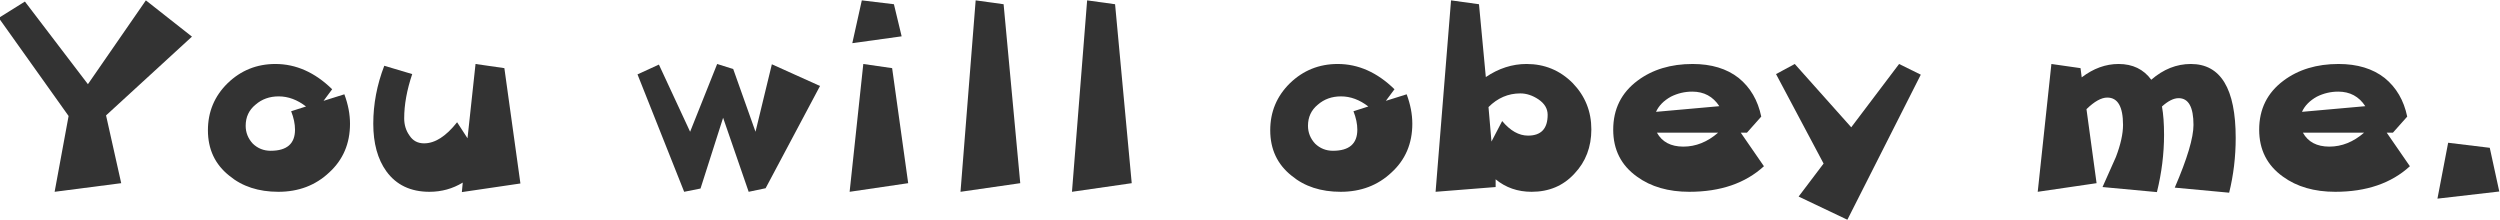 <?xml version="1.0" encoding="UTF-8" standalone="no"?>
<svg xmlns:xlink="http://www.w3.org/1999/xlink" height="11.55px" width="131.2px" xmlns="http://www.w3.org/2000/svg">
  <g transform="matrix(1.0, 0.0, 0.0, 1.0, 9.9, -3.95)">
    <g transform="matrix(1.0, 0.0, 0.0, 1.0, -10.2, 0.0)">
      <use fill="#333333" height="11.55" transform="matrix(0.312, 0.0, 0.0, 0.312, 0.0, 14.0)" width="131.2" xlink:href="#font_______W7_Y0"/>
      <use fill="#333333" height="11.55" transform="matrix(0.312, 0.0, 0.0, 0.312, 10.65, 14.0)" width="131.2" xlink:href="#font_______W7_o0"/>
      <use fill="#333333" height="11.55" transform="matrix(0.312, 0.0, 0.0, 0.312, 19.25, 14.0)" width="131.2" xlink:href="#font_______W7_u0"/>
      <use fill="#333333" height="11.55" transform="matrix(0.312, 0.0, 0.0, 0.312, 33.6, 14.0)" width="131.2" xlink:href="#font_______W7_w0"/>
      <use fill="#333333" height="11.55" transform="matrix(0.312, 0.0, 0.0, 0.312, 43.5, 14.0)" width="131.2" xlink:href="#font_______W7_i0"/>
      <use fill="#333333" height="11.55" transform="matrix(0.312, 0.0, 0.0, 0.312, 49.35, 14.0)" width="131.2" xlink:href="#font_______W7_l0"/>
      <use fill="#333333" height="11.55" transform="matrix(0.312, 0.0, 0.0, 0.312, 55.2, 14.0)" width="131.2" xlink:href="#font_______W7_l0"/>
      <use fill="#333333" height="11.55" transform="matrix(0.312, 0.0, 0.0, 0.312, 66.4, 14.0)" width="131.2" xlink:href="#font_______W7_o0"/>
      <use fill="#333333" height="11.55" transform="matrix(0.312, 0.0, 0.0, 0.312, 75.0, 14.0)" width="131.2" xlink:href="#font_______W7_b0"/>
      <use fill="#333333" height="11.55" transform="matrix(0.312, 0.0, 0.0, 0.312, 84.4, 14.0)" width="131.2" xlink:href="#font_______W7_e0"/>
      <use fill="#333333" height="11.55" transform="matrix(0.312, 0.0, 0.0, 0.312, 93.35, 14.0)" width="131.2" xlink:href="#font_______W7_y0"/>
      <use fill="#333333" height="11.55" transform="matrix(0.312, 0.0, 0.0, 0.312, 106.6, 14.0)" width="131.2" xlink:href="#font_______W7_m0"/>
      <use fill="#333333" height="11.55" transform="matrix(0.312, 0.0, 0.0, 0.312, 118.3, 14.0)" width="131.2" xlink:href="#font_______W7_e0"/>
      <use fill="#333333" height="11.55" transform="matrix(0.312, 0.0, 0.0, 0.312, 127.25, 14.0)" width="131.2" xlink:href="#font_______W7_.0"/>
    </g>
  </g>
  <defs>
    <g id="font_______W7_Y0">
      <path d="M25.5 -32.15 L25.5 -32.15 15.75 -18.05 5.15 -31.95 0.75 -29.2 12.5 -12.7 10.15 0.05 21.35 -1.4 18.8 -12.8 33.25 -26.05 25.5 -32.15" fill-rule="evenodd" stroke="none"/>
    </g>
    <g id="font_______W7_o0">
      <path d="M15.8 -13.5 L15.8 -13.5 Q16.45 -11.85 16.45 -10.4 16.45 -6.85 12.35 -6.85 10.6 -6.85 9.35 -8.05 8.15 -9.35 8.15 -11.05 8.15 -13.25 9.8 -14.6 11.4 -16.0 13.7 -16.0 16.1 -16.0 18.3 -14.3 L15.8 -13.5 M25.7 -11.4 L25.7 -11.4 Q25.7 -13.8 24.75 -16.35 L21.25 -15.25 22.7 -17.2 Q18.35 -21.45 13.15 -21.45 8.45 -21.45 5.1 -18.2 1.8 -14.95 1.8 -10.3 1.8 -5.5 5.4 -2.65 8.65 0.05 13.65 0.05 18.75 0.05 22.2 -3.2 25.7 -6.4 25.7 -11.4" fill-rule="evenodd" stroke="none"/>
    </g>
    <g id="font_______W7_u0">
      <path d="M24.1 -20.75 L24.1 -20.75 19.25 -21.45 17.9 -8.95 16.15 -11.65 Q13.35 -8.1 10.6 -8.1 9.0 -8.1 8.15 -9.4 7.25 -10.65 7.25 -12.3 7.25 -15.75 8.6 -19.75 L3.9 -21.15 Q2.05 -16.35 2.05 -11.4 2.05 -6.45 4.25 -3.4 6.75 0.05 11.5 0.05 14.55 0.05 17.1 -1.5 L16.95 0.1 26.8 -1.35 24.1 -20.75" fill-rule="evenodd" stroke="none"/>
    </g>
    <g id="font_______W7_w0">
      <path d="M23.1 -21.4 L23.1 -21.4 20.35 -10.05 16.6 -20.6 13.9 -21.45 9.35 -10.05 4.1 -21.35 0.5 -19.7 8.35 0.05 11.1 -0.5 14.9 -12.4 19.2 0.05 22.05 -0.55 31.2 -17.75 23.1 -21.4" fill-rule="evenodd" stroke="none"/>
    </g>
    <g id="font_______W7_i0">
      <path d="M11.6 -20.75 L11.6 -20.75 6.75 -21.45 4.45 0.05 14.3 -1.4 11.6 -20.75 M11.9 -31.5 L11.9 -31.5 6.5 -32.15 4.9 -24.95 13.2 -26.1 11.9 -31.5" fill-rule="evenodd" stroke="none"/>
    </g>
    <g id="font_______W7_l0">
      <path d="M11.6 -31.5 L11.6 -31.5 6.9 -32.15 4.35 0.05 14.4 -1.4 11.6 -31.5" fill-rule="evenodd" stroke="none"/>
    </g>
    <g id="font_______W7_b0">
      <path d="M20.9 -12.9 L20.9 -12.9 Q20.9 -9.4 17.6 -9.4 15.3 -9.4 13.25 -11.85 L11.45 -8.4 10.95 -14.2 Q13.25 -16.5 16.3 -16.5 17.85 -16.5 19.35 -15.5 20.9 -14.45 20.9 -12.9 M28.25 -10.45 L28.25 -10.45 Q28.25 -15.0 25.1 -18.25 21.9 -21.45 17.35 -21.45 13.75 -21.45 10.5 -19.25 L9.35 -31.5 4.65 -32.15 2.05 0.05 12.15 -0.75 12.15 -2.05 Q14.7 0.05 18.2 0.05 22.6 0.05 25.4 -3.0 28.25 -6.0 28.25 -10.45" fill-rule="evenodd" stroke="none"/>
    </g>
    <g id="font_______W7_e0">
      <path d="M19.45 -9.9 L19.45 -9.9 Q16.75 -7.55 13.6 -7.55 10.45 -7.55 9.15 -9.9 L19.45 -9.9 M9.0 -13.4 L9.0 -13.4 Q9.7 -14.95 11.5 -15.95 13.2 -16.8 15.1 -16.8 18.05 -16.8 19.65 -14.35 L9.0 -13.4 M23.25 -9.9 L23.25 -9.9 24.3 -9.9 26.7 -12.6 Q25.85 -16.7 22.9 -19.1 19.9 -21.45 15.15 -21.45 9.65 -21.45 5.9 -18.65 1.8 -15.6 1.8 -10.4 1.8 -5.35 5.8 -2.5 9.3 0.05 14.6 0.05 22.45 0.05 27.15 -4.25 L23.25 -9.9" fill-rule="evenodd" stroke="none"/>
    </g>
    <g id="font_______W7_y0">
      <path d="M21.2 -21.45 L21.2 -21.45 13.15 -10.8 3.65 -21.45 0.5 -19.75 8.5 -4.7 4.3 0.85 12.5 4.75 24.85 -19.65 21.2 -21.45" fill-rule="evenodd" stroke="none"/>
    </g>
    <g id="font_______W7_m0">
      <path d="M35.35 -9.0 L35.35 -9.0 Q35.35 -21.45 27.8 -21.45 24.2 -21.45 21.15 -18.8 19.2 -21.45 15.65 -21.45 12.4 -21.45 9.45 -19.2 L9.25 -20.75 4.35 -21.45 2.05 0.05 11.95 -1.4 10.25 -13.85 Q12.25 -15.8 13.75 -15.8 16.4 -15.8 16.4 -11.2 16.4 -8.95 15.2 -5.8 L12.95 -0.75 22.1 0.1 Q23.3 -4.75 23.3 -9.55 23.3 -12.35 22.95 -14.3 24.5 -15.7 25.75 -15.7 28.25 -15.7 28.25 -11.2 28.25 -7.95 25.1 -0.65 L34.25 0.2 Q35.35 -4.25 35.35 -9.0" fill-rule="evenodd" stroke="none"/>
    </g>
    <g id="font_______W7_.0">
      <path d="M11.9 -7.35 L11.9 -7.35 4.9 -8.2 3.1 1.2 13.5 0.0 11.9 -7.35" fill-rule="evenodd" stroke="none"/>
    </g>
  </defs>
</svg>
